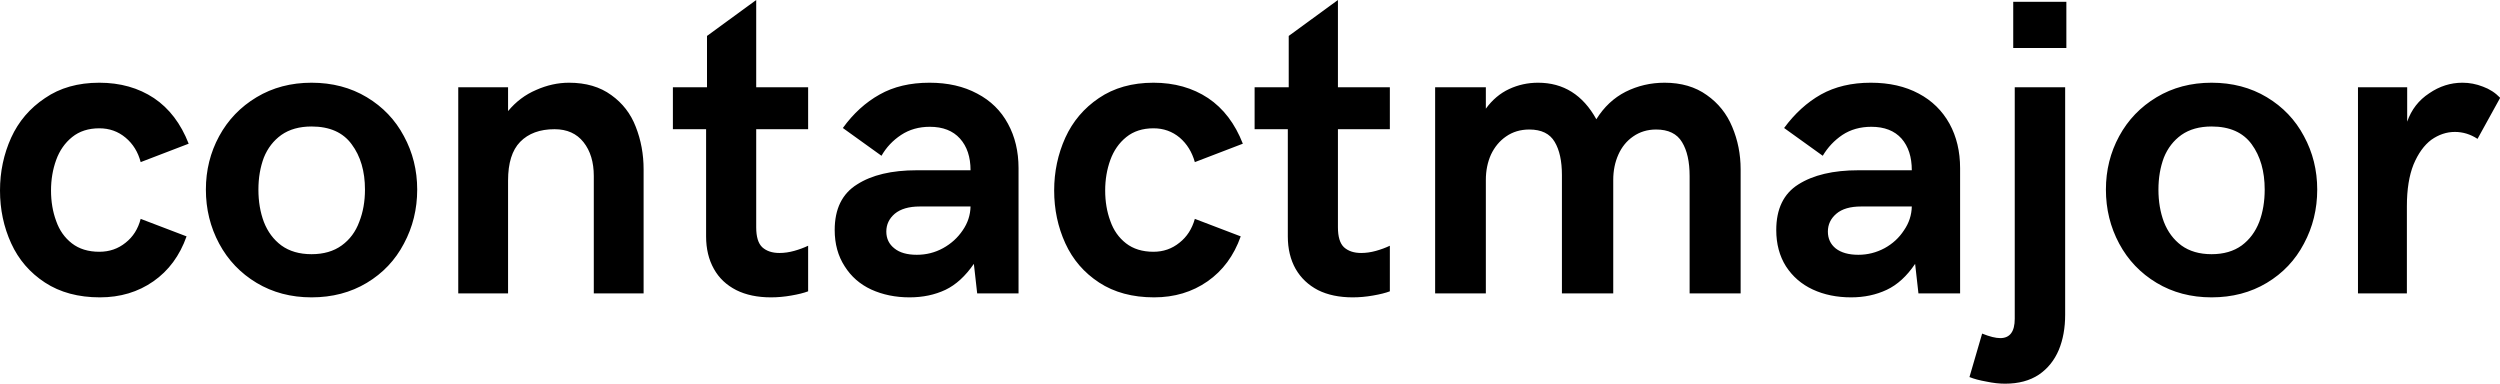 <svg data-v-423bf9ae="" xmlns="http://www.w3.org/2000/svg" viewBox="0 0 390.968 60" class="font"><!----><!----><!----><g data-v-423bf9ae="" id="ab9d3bda-84d5-4c74-a8a4-f63a8d50702e" fill="black" transform="matrix(4.721,0,0,4.721,-1.841,-13.643)"><path d="M3.70 12.74L3.70 12.74Q2.63 12.74 1.88 12.25L1.88 12.25L1.88 12.25Q1.13 11.76 0.76 10.95L0.76 10.95L0.76 10.95Q0.39 10.14 0.39 9.20L0.39 9.20L0.39 9.20Q0.39 8.27 0.76 7.45L0.76 7.45L0.76 7.45Q1.13 6.64 1.88 6.14L1.88 6.14L1.88 6.14Q2.62 5.63 3.68 5.63L3.68 5.63L3.68 5.63Q4.72 5.63 5.49 6.14L5.49 6.14L5.49 6.14Q6.25 6.65 6.64 7.65L6.64 7.65L5.05 8.26L5.05 8.26Q4.92 7.76 4.55 7.45L4.55 7.45L4.55 7.45Q4.18 7.14 3.68 7.14L3.68 7.14L3.68 7.14Q3.14 7.14 2.78 7.43L2.78 7.43L2.78 7.43Q2.42 7.72 2.25 8.19L2.25 8.19L2.25 8.19Q2.08 8.66 2.08 9.20L2.08 9.20L2.08 9.20Q2.08 9.75 2.25 10.21L2.25 10.21L2.25 10.21Q2.41 10.67 2.77 10.95L2.77 10.95L2.77 10.95Q3.13 11.23 3.68 11.23L3.68 11.23L3.68 11.23Q4.18 11.23 4.55 10.93L4.55 10.93L4.55 10.93Q4.92 10.64 5.05 10.14L5.05 10.14L6.57 10.72L6.57 10.72Q6.23 11.68 5.47 12.21L5.47 12.21L5.47 12.21Q4.71 12.74 3.70 12.74L3.70 12.74ZM10.71 12.74L10.71 12.74Q9.69 12.74 8.89 12.26L8.89 12.26L8.89 12.26Q8.09 11.78 7.65 10.96L7.65 10.96L7.65 10.96Q7.21 10.14 7.21 9.17L7.21 9.17L7.21 9.17Q7.21 8.21 7.65 7.40L7.65 7.40L7.65 7.40Q8.09 6.59 8.89 6.11L8.89 6.11L8.89 6.11Q9.69 5.63 10.71 5.63L10.71 5.63L10.71 5.63Q11.74 5.63 12.54 6.11L12.54 6.11L12.54 6.11Q13.34 6.59 13.77 7.40L13.77 7.40L13.77 7.40Q14.21 8.21 14.21 9.17L14.21 9.17L14.21 9.17Q14.21 10.14 13.77 10.96L13.77 10.96L13.77 10.96Q13.34 11.78 12.54 12.26L12.54 12.26L12.54 12.26Q11.74 12.74 10.71 12.74L10.71 12.74ZM10.71 11.31L10.71 11.31Q11.31 11.31 11.71 11.02L11.71 11.02L11.71 11.02Q12.11 10.73 12.29 10.24L12.29 10.24L12.29 10.24Q12.48 9.76 12.48 9.17L12.48 9.17L12.48 9.17Q12.48 8.26 12.04 7.67L12.04 7.67L12.04 7.67Q11.61 7.08 10.71 7.08L10.71 7.08L10.71 7.08Q10.11 7.08 9.71 7.36L9.71 7.36L9.71 7.36Q9.32 7.64 9.13 8.11L9.13 8.11L9.13 8.11Q8.95 8.59 8.95 9.17L8.95 9.17L8.95 9.17Q8.95 9.76 9.13 10.24L9.13 10.24L9.13 10.24Q9.32 10.73 9.71 11.02L9.71 11.02L9.71 11.02Q10.11 11.31 10.71 11.31L10.71 11.31ZM15.57 12.61L15.57 5.78L17.22 5.78L17.22 6.57L17.22 6.57Q17.61 6.10 18.15 5.87L18.15 5.87L18.15 5.87Q18.69 5.63 19.24 5.63L19.24 5.63L19.24 5.63Q20.08 5.63 20.64 6.04L20.64 6.04L20.64 6.04Q21.20 6.44 21.45 7.09L21.45 7.09L21.45 7.09Q21.71 7.75 21.71 8.50L21.71 8.50L21.71 12.61L20.06 12.61L20.06 8.72L20.06 8.72Q20.06 8.03 19.72 7.60L19.72 7.60L19.72 7.60Q19.38 7.17 18.76 7.17L18.76 7.17L18.76 7.17Q18.03 7.17 17.62 7.59L17.62 7.59L17.62 7.59Q17.22 8.00 17.22 8.87L17.22 8.87L17.22 12.61L15.57 12.61ZM25.93 12.74L25.93 12.74Q25.26 12.74 24.78 12.50L24.78 12.50L24.78 12.50Q24.29 12.25 24.04 11.80L24.04 11.80L24.04 11.80Q23.78 11.34 23.78 10.72L23.78 10.72L23.78 7.17L22.68 7.17L22.68 5.78L23.81 5.78L23.81 4.08L25.44 2.89L25.44 5.78L27.16 5.78L27.16 7.17L25.44 7.17L25.44 10.42L25.44 10.42Q25.44 10.89 25.64 11.08L25.64 11.08L25.64 11.08Q25.85 11.27 26.21 11.27L26.21 11.27L26.21 11.27Q26.45 11.27 26.70 11.20L26.70 11.20L26.70 11.20Q26.95 11.13 27.16 11.03L27.16 11.03L27.16 12.54L27.16 12.54Q26.95 12.62 26.60 12.68L26.60 12.68L26.60 12.68Q26.26 12.74 25.93 12.74L25.93 12.74ZM30.52 12.74L30.52 12.74Q29.82 12.74 29.25 12.48L29.25 12.48L29.25 12.48Q28.69 12.22 28.37 11.71L28.37 11.71L28.37 11.71Q28.04 11.20 28.04 10.51L28.04 10.51L28.04 10.51Q28.04 9.46 28.78 9.00L28.78 9.00L28.78 9.00Q29.51 8.53 30.76 8.53L30.76 8.53L32.54 8.53L32.54 8.53Q32.54 7.87 32.19 7.48L32.19 7.48L32.19 7.48Q31.84 7.09 31.19 7.09L31.19 7.09L31.19 7.09Q30.65 7.09 30.24 7.36L30.24 7.36L30.24 7.36Q29.83 7.63 29.59 8.05L29.59 8.05L28.31 7.13L28.31 7.13Q28.83 6.41 29.53 6.02L29.53 6.02L29.53 6.02Q30.22 5.63 31.18 5.63L31.18 5.63L31.18 5.63Q32.09 5.63 32.76 5.99L32.76 5.99L32.76 5.99Q33.43 6.34 33.78 6.99L33.78 6.99L33.78 6.99Q34.13 7.63 34.13 8.46L34.13 8.46L34.13 12.61L32.76 12.61L32.65 11.63L32.65 11.63Q32.23 12.24 31.71 12.49L31.71 12.49L31.71 12.49Q31.18 12.74 30.52 12.74L30.52 12.74ZM30.76 11.33L30.76 11.33Q31.23 11.33 31.63 11.11L31.63 11.11L31.63 11.11Q32.03 10.89 32.28 10.52L32.28 10.52L32.28 10.52Q32.53 10.16 32.54 9.73L32.54 9.73L30.86 9.73L30.86 9.73Q30.32 9.73 30.03 9.97L30.03 9.97L30.03 9.97Q29.75 10.21 29.75 10.56L29.75 10.56L29.75 10.56Q29.75 10.91 30.02 11.12L30.02 11.12L30.02 11.12Q30.28 11.33 30.76 11.33L30.76 11.33ZM38.62 12.74L38.62 12.74Q37.55 12.74 36.80 12.25L36.80 12.25L36.80 12.25Q36.05 11.76 35.68 10.95L35.68 10.95L35.68 10.95Q35.31 10.14 35.31 9.20L35.31 9.20L35.31 9.20Q35.31 8.27 35.68 7.45L35.68 7.45L35.68 7.45Q36.05 6.64 36.79 6.14L36.79 6.14L36.79 6.14Q37.54 5.63 38.60 5.63L38.60 5.63L38.60 5.63Q39.64 5.63 40.41 6.14L40.41 6.14L40.41 6.14Q41.17 6.65 41.56 7.65L41.56 7.65L39.97 8.26L39.97 8.26Q39.83 7.76 39.47 7.45L39.47 7.45L39.47 7.45Q39.10 7.14 38.60 7.14L38.60 7.14L38.60 7.14Q38.06 7.14 37.70 7.43L37.70 7.43L37.70 7.43Q37.34 7.72 37.17 8.19L37.17 8.19L37.17 8.19Q37.00 8.66 37.00 9.20L37.00 9.20L37.00 9.20Q37.00 9.75 37.17 10.21L37.17 10.21L37.17 10.21Q37.33 10.67 37.69 10.95L37.69 10.95L37.69 10.95Q38.05 11.23 38.60 11.23L38.60 11.23L38.60 11.23Q39.09 11.23 39.46 10.93L39.46 10.93L39.46 10.93Q39.83 10.64 39.97 10.14L39.97 10.14L41.49 10.72L41.49 10.72Q41.15 11.68 40.39 12.21L40.39 12.21L40.39 12.21Q39.63 12.74 38.62 12.74L38.62 12.74ZM45.20 12.74L45.20 12.74Q44.53 12.74 44.05 12.50L44.05 12.50L44.05 12.50Q43.57 12.25 43.31 11.80L43.31 11.80L43.31 11.80Q43.05 11.34 43.05 10.72L43.05 10.72L43.05 7.17L41.95 7.17L41.95 5.78L43.08 5.78L43.08 4.08L44.71 2.89L44.71 5.78L46.43 5.78L46.43 7.17L44.71 7.17L44.71 10.42L44.71 10.42Q44.71 10.89 44.91 11.08L44.91 11.08L44.91 11.08Q45.12 11.27 45.48 11.27L45.48 11.27L45.48 11.27Q45.72 11.27 45.97 11.20L45.97 11.20L45.97 11.20Q46.22 11.13 46.43 11.03L46.43 11.03L46.43 12.54L46.43 12.54Q46.22 12.62 45.87 12.68L45.87 12.68L45.87 12.68Q45.53 12.74 45.20 12.74L45.20 12.74ZM47.93 12.61L47.93 5.78L49.61 5.78L49.61 6.49L49.61 6.49Q49.93 6.05 50.38 5.84L50.38 5.84L50.38 5.84Q50.83 5.63 51.34 5.63L51.34 5.63L51.34 5.63Q52.60 5.63 53.27 6.84L53.27 6.84L53.27 6.84Q53.65 6.23 54.24 5.93L54.24 5.93L54.24 5.93Q54.84 5.63 55.53 5.63L55.53 5.63L55.53 5.63Q56.36 5.63 56.93 6.04L56.93 6.04L56.93 6.04Q57.50 6.44 57.77 7.09L57.77 7.09L57.77 7.09Q58.05 7.75 58.05 8.50L58.05 8.50L58.05 12.61L56.36 12.61L56.36 8.72L56.36 8.72Q56.36 8.01 56.11 7.60L56.11 7.60L56.11 7.60Q55.86 7.18 55.25 7.18L55.25 7.18L55.25 7.18Q54.82 7.18 54.49 7.41L54.49 7.41L54.49 7.41Q54.17 7.63 54.00 8.01L54.00 8.01L54.00 8.01Q53.83 8.39 53.83 8.85L53.83 8.85L53.83 12.61L52.13 12.61L52.13 8.69L52.13 8.69Q52.13 7.99 51.89 7.59L51.89 7.59L51.89 7.59Q51.65 7.18 51.05 7.18L51.05 7.18L51.05 7.18Q50.61 7.18 50.28 7.41L50.28 7.41L50.28 7.41Q49.96 7.63 49.78 8.01L49.78 8.01L49.78 8.01Q49.61 8.39 49.61 8.85L49.61 8.85L49.61 12.61L47.93 12.61ZM61.71 12.74L61.71 12.74Q61.00 12.74 60.44 12.48L60.44 12.48L60.44 12.48Q59.88 12.22 59.55 11.71L59.55 11.71L59.55 11.71Q59.23 11.20 59.23 10.51L59.23 10.51L59.23 10.51Q59.23 9.46 59.96 9.00L59.96 9.00L59.96 9.00Q60.70 8.53 61.95 8.53L61.95 8.53L63.72 8.53L63.72 8.53Q63.72 7.87 63.38 7.48L63.38 7.48L63.38 7.48Q63.03 7.09 62.38 7.09L62.38 7.09L62.38 7.09Q61.83 7.09 61.42 7.36L61.42 7.36L61.42 7.36Q61.02 7.63 60.77 8.05L60.77 8.05L59.49 7.13L59.49 7.13Q60.02 6.41 60.71 6.02L60.71 6.02L60.71 6.02Q61.41 5.63 62.36 5.63L62.36 5.63L62.36 5.63Q63.28 5.63 63.95 5.99L63.95 5.99L63.95 5.99Q64.61 6.34 64.97 6.99L64.97 6.99L64.97 6.99Q65.32 7.63 65.32 8.46L65.32 8.46L65.32 12.61L63.94 12.61L63.83 11.63L63.83 11.63Q63.42 12.24 62.89 12.49L62.89 12.49L62.89 12.49Q62.36 12.74 61.71 12.74L61.71 12.74ZM61.95 11.33L61.95 11.33Q62.41 11.33 62.82 11.11L62.82 11.11L62.82 11.11Q63.22 10.89 63.46 10.52L63.46 10.52L63.46 10.52Q63.71 10.16 63.72 9.73L63.72 9.73L62.04 9.73L62.04 9.73Q61.50 9.73 61.22 9.97L61.22 9.97L61.22 9.97Q60.94 10.21 60.94 10.56L60.94 10.56L60.94 10.56Q60.94 10.91 61.20 11.12L61.20 11.12L61.20 11.12Q61.47 11.33 61.95 11.33L61.95 11.33ZM67.08 4.48L67.08 2.95L68.84 2.95L68.84 4.48L67.08 4.48ZM66.81 15.60L66.81 15.60Q66.52 15.60 66.19 15.53L66.19 15.53L66.19 15.53Q65.85 15.47 65.63 15.38L65.63 15.38L66.05 13.94L66.05 13.94Q66.42 14.09 66.65 14.09L66.65 14.09L66.65 14.09Q67.13 14.09 67.13 13.45L67.13 13.45L67.13 5.78L68.80 5.78L68.80 13.32L68.80 13.32Q68.80 13.97 68.59 14.48L68.59 14.48L68.59 14.48Q68.37 15.00 67.93 15.30L67.93 15.30L67.93 15.30Q67.48 15.60 66.81 15.60L66.81 15.60ZM73.65 12.74L73.65 12.74Q72.63 12.74 71.83 12.26L71.83 12.26L71.83 12.26Q71.03 11.78 70.59 10.96L70.59 10.96L70.59 10.96Q70.15 10.14 70.15 9.17L70.15 9.17L70.15 9.17Q70.15 8.21 70.59 7.40L70.59 7.40L70.59 7.40Q71.03 6.59 71.83 6.11L71.83 6.11L71.83 6.11Q72.63 5.63 73.65 5.63L73.65 5.63L73.65 5.63Q74.68 5.63 75.48 6.11L75.48 6.11L75.48 6.11Q76.28 6.59 76.71 7.40L76.71 7.40L76.71 7.40Q77.15 8.21 77.15 9.17L77.15 9.17L77.15 9.17Q77.15 10.14 76.71 10.96L76.71 10.96L76.71 10.96Q76.28 11.78 75.48 12.26L75.48 12.26L75.48 12.26Q74.68 12.74 73.65 12.74L73.65 12.74ZM73.65 11.31L73.65 11.31Q74.25 11.31 74.65 11.02L74.65 11.02L74.65 11.02Q75.04 10.73 75.23 10.24L75.23 10.24L75.23 10.24Q75.41 9.76 75.41 9.17L75.41 9.17L75.41 9.17Q75.41 8.26 74.98 7.67L74.98 7.67L74.98 7.67Q74.55 7.08 73.65 7.08L73.65 7.08L73.65 7.08Q73.05 7.08 72.65 7.36L72.65 7.36L72.65 7.36Q72.26 7.64 72.07 8.11L72.07 8.11L72.07 8.11Q71.89 8.59 71.89 9.17L71.89 9.17L71.89 9.17Q71.89 9.76 72.07 10.24L72.07 10.24L72.07 10.24Q72.26 10.73 72.65 11.02L72.65 11.02L72.65 11.02Q73.05 11.31 73.65 11.31L73.65 11.31ZM78.50 12.61L78.50 5.78L80.13 5.78L80.13 6.92L80.13 6.92Q80.34 6.32 80.86 5.98L80.86 5.98L80.86 5.98Q81.37 5.63 81.96 5.63L81.96 5.63L81.96 5.63Q82.31 5.63 82.64 5.76L82.64 5.76L82.64 5.76Q82.97 5.88 83.21 6.13L83.21 6.13L82.46 7.49L82.46 7.49Q82.11 7.26 81.71 7.26L81.71 7.26L81.71 7.26Q81.30 7.26 80.93 7.52L80.93 7.52L80.93 7.52Q80.57 7.79 80.34 8.34L80.34 8.34L80.34 8.34Q80.12 8.89 80.12 9.72L80.12 9.72L80.12 12.61L78.50 12.61Z"></path></g><!----><!----></svg>